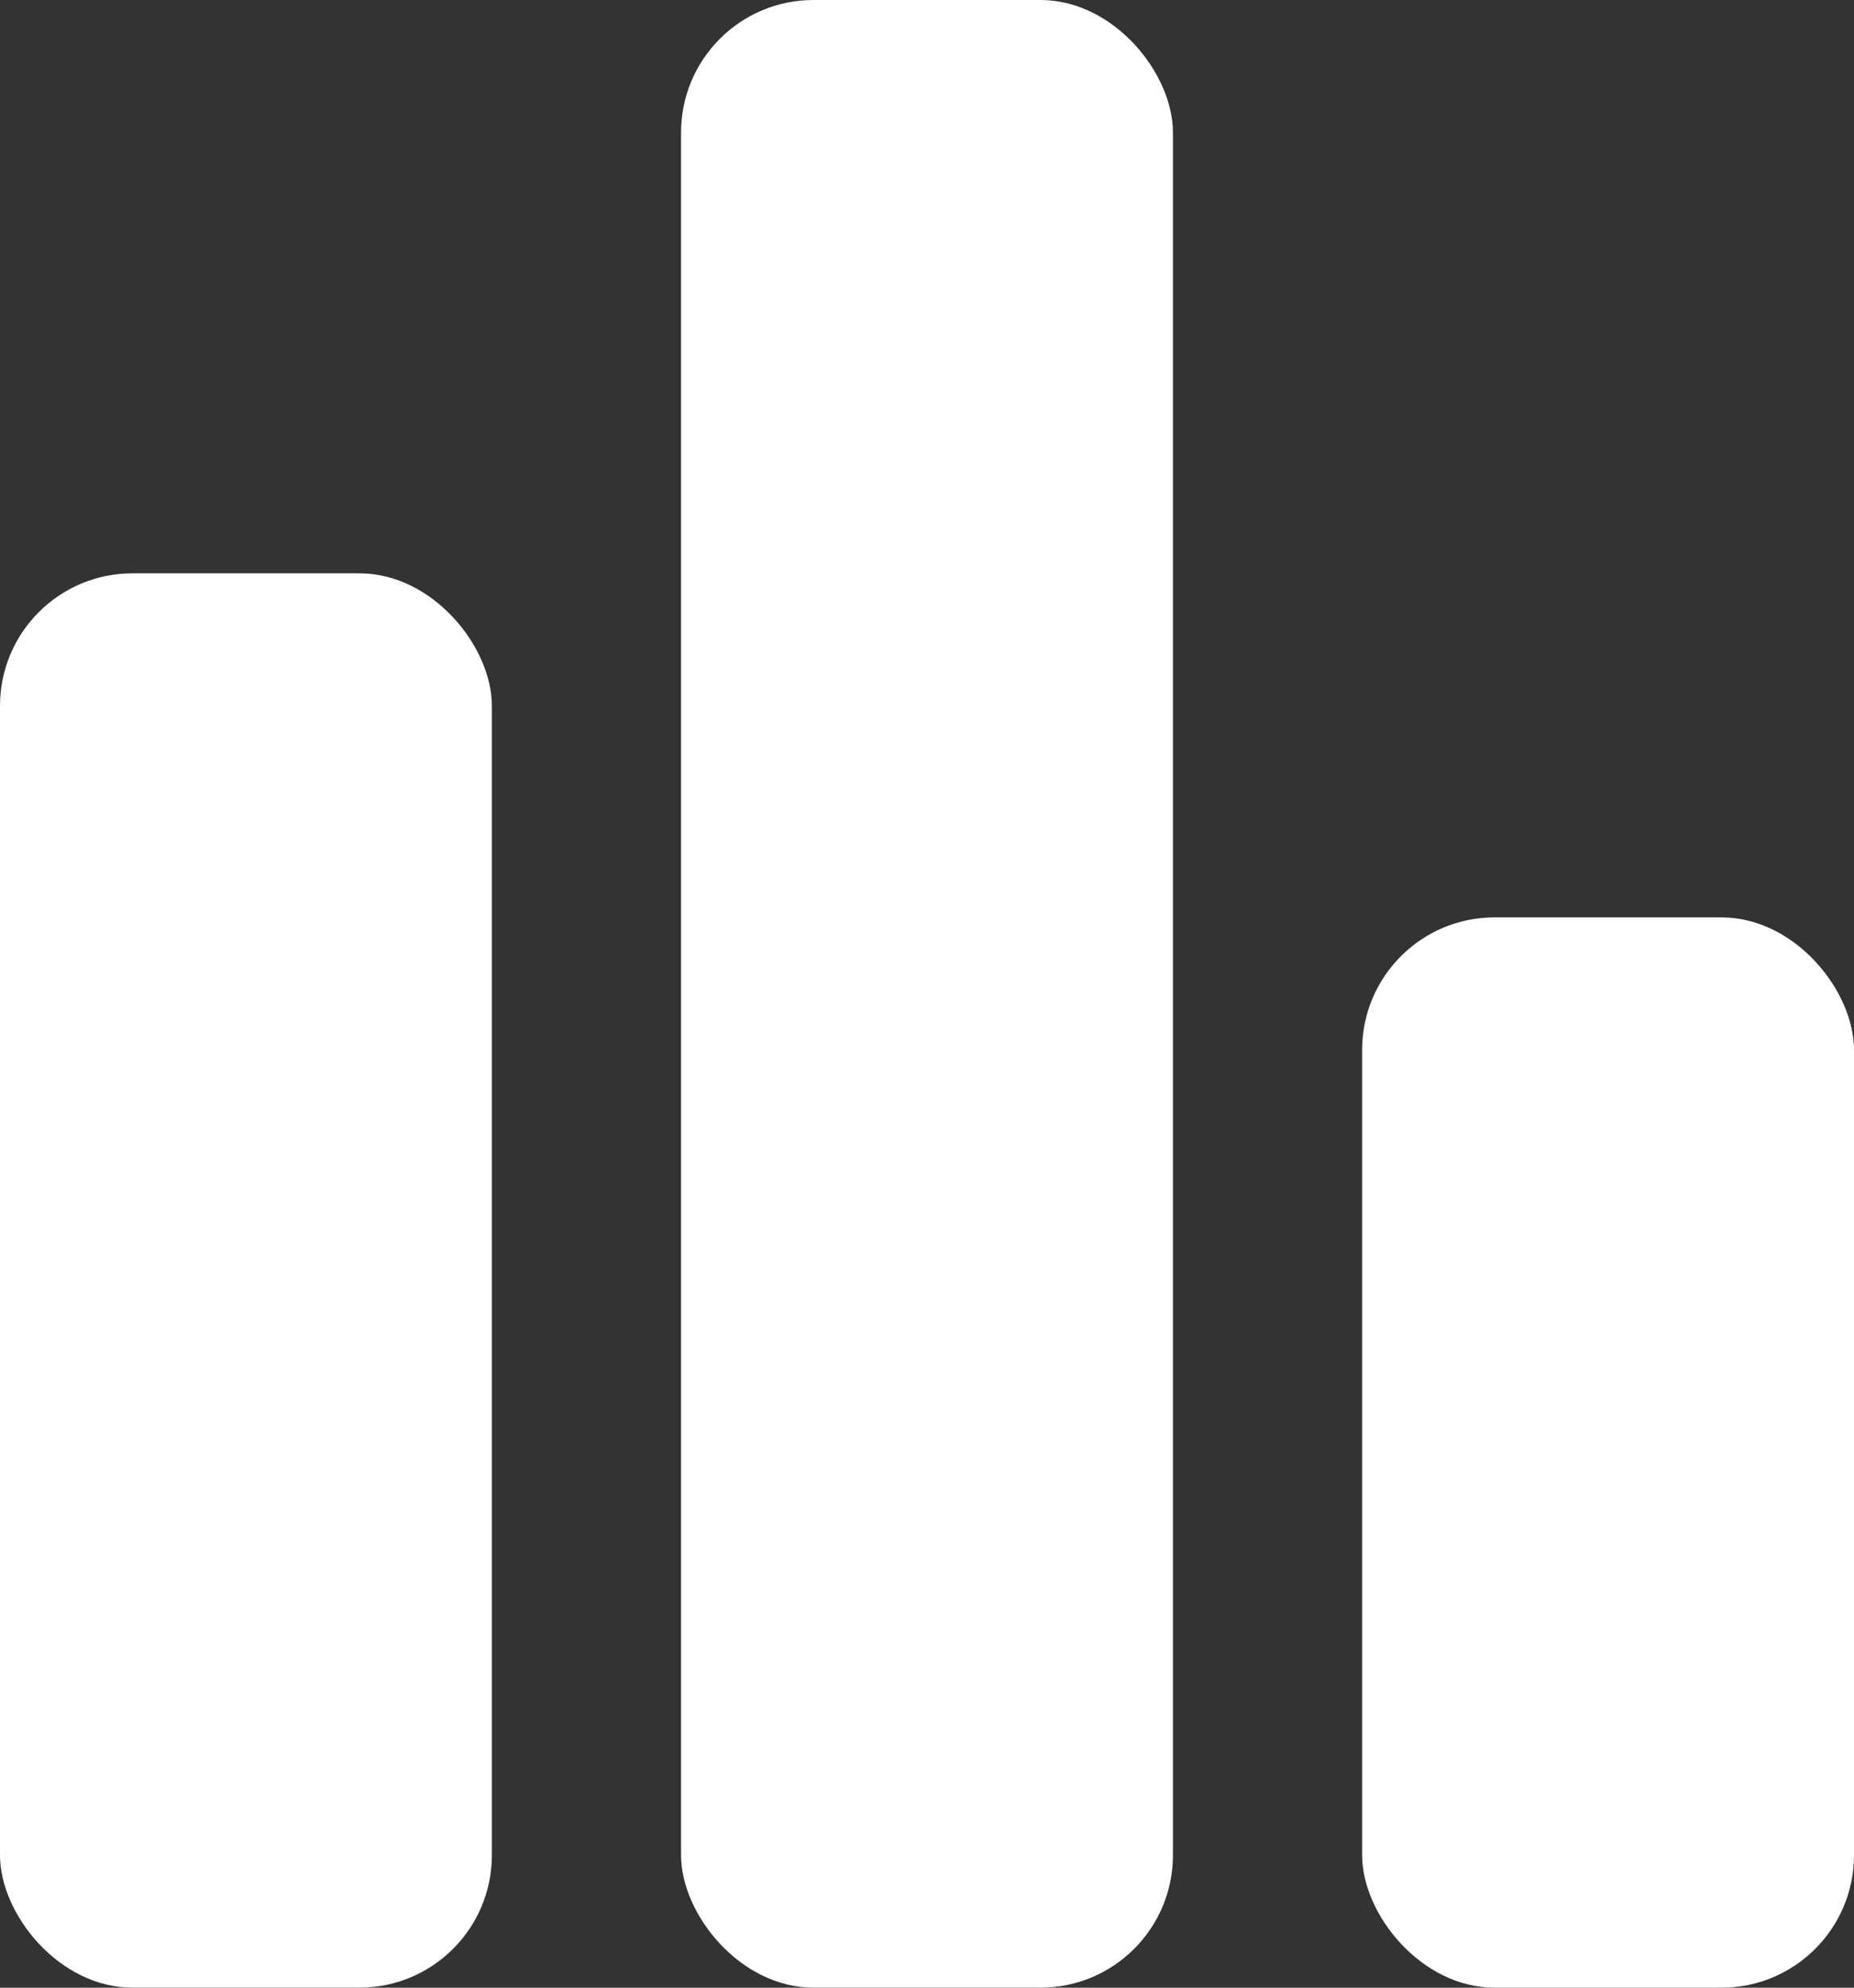 <svg width="112" height="120" viewBox="0 0 112 120" fill="none" xmlns="http://www.w3.org/2000/svg">
<rect x="0" y="0" width="112" height="120" fill="#333333" stroke="none"/>
<g clip-path="url(#clip0_573_328)">
<rect y="34.614" width="29.714" height="85.384" rx="8" fill="white"/>
<rect x="41.143" width="29.714" height="119.999" rx="8" fill="white"/>
<rect x="82.286" y="55.385" width="29.714" height="64.615" rx="8" fill="white"/>
</g>
<defs>
<clipPath id="clip0_573_328">
<rect width="112" height="120" fill="white"/>
</clipPath>
</defs>
</svg>
